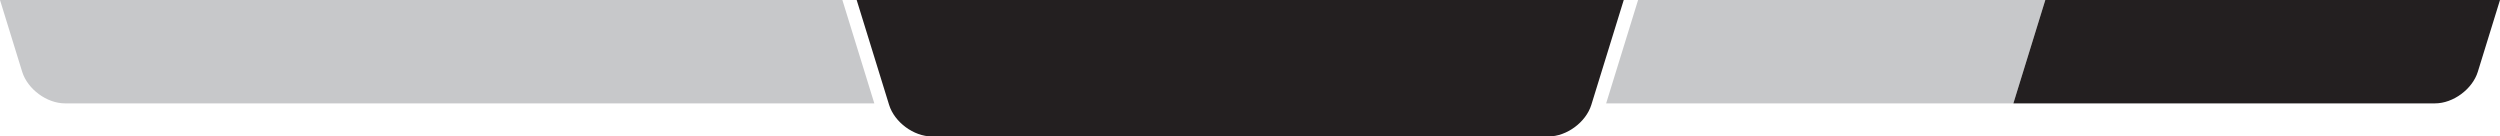 <?xml version="1.0" encoding="UTF-8"?>
<svg id="Layer_2" data-name="Layer 2" xmlns="http://www.w3.org/2000/svg" viewBox="0 0 529.87 28.92">
  <defs>
    <style>
      .cls-1 {
        fill: #c7c8ca;
      }

      .cls-2 {
        fill: #231f20;
      }
    </style>
  </defs>
  <g id="Layer_1-2" data-name="Layer 1">
    <g>
      <polygon class="cls-1" points="433.5 0 347.19 0 340.42 21.91 426.73 21.91 433.5 0"/>
      <path class="cls-2" d="m426.73,21.91L433.5,0h96.37l-4.7,15.21c-1.14,3.68-5.22,6.7-9.08,6.7h-89.35Z"/>
      <path class="cls-1" d="m185.31,21.91L178.54,0H0l4.7,15.21c1.14,3.68,5.22,6.7,9.08,6.7h171.53Z"/>
      <path class="cls-2" d="m344.15,0l-6.87,22.22c-1.14,3.68-5.22,6.7-9.08,6.7h-130.68c-3.85,0-7.94-3.01-9.08-6.7l-6.87-22.22h162.57Z"/>
    </g>
  </g>
</svg>